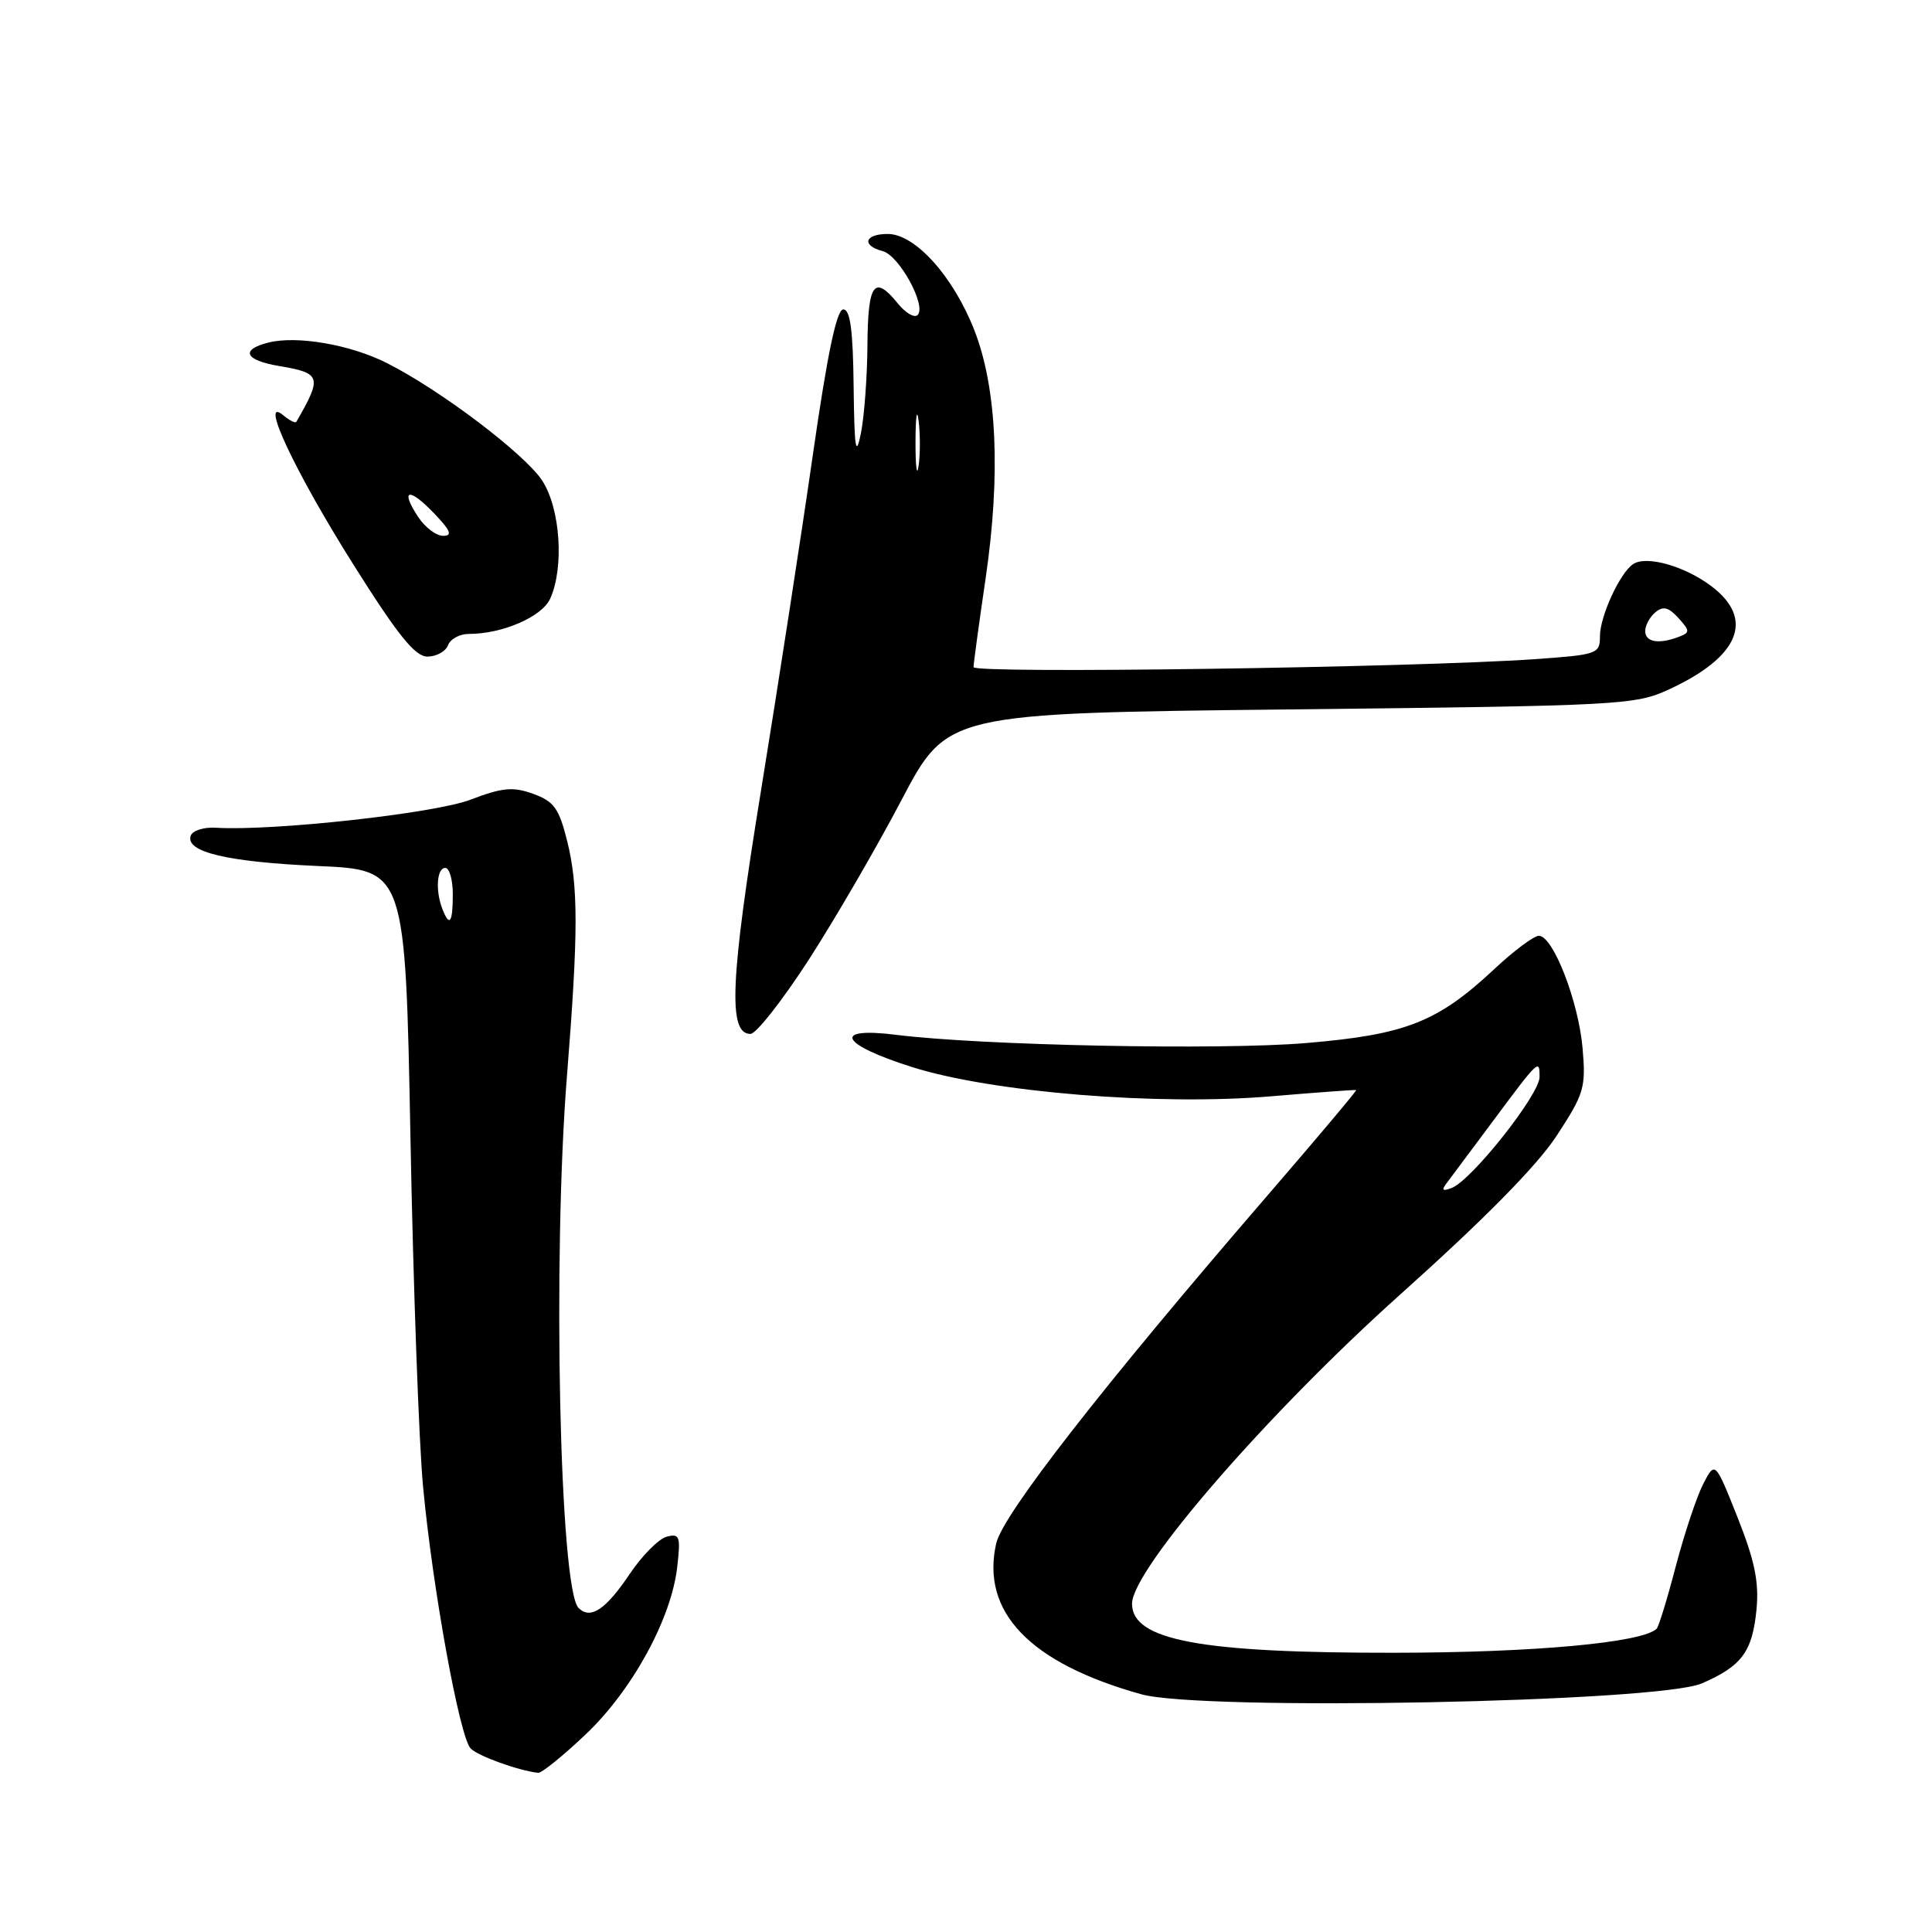 <?xml version="1.0" encoding="UTF-8" standalone="no"?>
<!DOCTYPE svg PUBLIC "-//W3C//DTD SVG 1.1//EN" "http://www.w3.org/Graphics/SVG/1.1/DTD/svg11.dtd" >
<svg xmlns="http://www.w3.org/2000/svg" xmlns:xlink="http://www.w3.org/1999/xlink" version="1.1" viewBox="0 0 256 256">
 <g >
 <path fill="currentColor"
d=" M 77.58 229.84 C 83.77 223.98 88.97 214.48 89.74 207.60 C 90.20 203.57 90.06 203.17 88.34 203.62 C 87.29 203.90 85.10 206.10 83.46 208.53 C 80.26 213.30 78.24 214.64 76.66 213.06 C 74.15 210.55 73.20 166.63 75.13 142.50 C 76.64 123.56 76.64 117.40 75.15 111.43 C 74.07 107.11 73.41 106.19 70.66 105.19 C 67.96 104.22 66.60 104.34 62.32 105.97 C 57.53 107.79 36.13 110.14 28.60 109.68 C 27.00 109.58 25.50 110.06 25.27 110.74 C 24.53 112.89 30.09 114.21 42.10 114.75 C 53.71 115.26 53.71 115.26 54.39 150.88 C 54.76 170.47 55.51 191.22 56.06 197.00 C 57.32 210.50 60.90 230.16 62.36 231.68 C 63.33 232.68 68.70 234.62 71.31 234.91 C 71.76 234.96 74.58 232.68 77.58 229.84 Z  M 225.50 223.06 C 230.81 220.76 232.21 218.85 232.75 213.22 C 233.09 209.60 232.50 206.77 230.23 201.05 C 227.26 193.59 227.26 193.59 225.68 196.64 C 224.82 198.32 223.19 203.21 222.06 207.50 C 220.94 211.80 219.79 215.54 219.52 215.81 C 217.67 217.66 203.26 218.98 184.78 219.00 C 159.04 219.03 150.00 217.34 150.00 212.50 C 150.00 207.98 168.01 187.22 185.57 171.50 C 196.70 161.53 203.64 154.49 206.26 150.50 C 209.92 144.91 210.15 144.12 209.70 138.89 C 209.16 132.68 205.79 124.00 203.91 124.00 C 203.25 124.00 200.59 125.98 198.00 128.41 C 190.48 135.44 186.27 137.10 173.06 138.21 C 161.70 139.17 130.07 138.54 118.75 137.12 C 110.16 136.04 111.31 138.38 120.85 141.39 C 131.48 144.75 153.51 146.54 168.50 145.26 C 174.55 144.75 179.59 144.38 179.70 144.44 C 179.81 144.51 174.47 150.85 167.84 158.53 C 146.00 183.84 132.86 200.70 132.00 204.52 C 129.95 213.61 136.46 220.38 151.23 224.50 C 159.25 226.74 219.72 225.57 225.50 223.06 Z  M 107.10 127.27 C 110.56 121.92 116.12 112.36 119.45 106.02 C 125.50 94.50 125.50 94.50 171.00 94.00 C 214.89 93.52 216.66 93.42 221.15 91.35 C 230.50 87.03 232.55 82.02 226.75 77.66 C 223.20 74.99 218.14 73.57 216.39 74.75 C 214.63 75.94 212.00 81.67 212.00 84.32 C 212.00 86.65 211.67 86.76 203.25 87.35 C 187.09 88.46 129.00 89.29 129.00 88.40 C 129.00 87.92 129.72 82.63 130.60 76.64 C 132.62 62.83 132.10 51.41 129.10 43.74 C 126.31 36.61 121.26 31.00 117.63 31.00 C 114.56 31.00 114.11 32.53 116.97 33.28 C 119.15 33.85 122.80 40.53 121.59 41.74 C 121.17 42.16 120.01 41.49 119.00 40.25 C 115.84 36.35 115.00 37.49 114.94 45.75 C 114.91 50.01 114.51 55.30 114.06 57.50 C 113.40 60.69 113.21 59.42 113.11 51.25 C 113.03 43.72 112.66 41.00 111.74 41.00 C 110.86 41.00 109.63 46.87 107.71 60.25 C 106.19 70.84 103.10 90.83 100.85 104.68 C 96.75 129.87 96.44 137.00 99.44 137.00 C 100.19 137.00 103.63 132.62 107.10 127.27 Z  M 59.36 85.50 C 59.68 84.67 60.91 84.00 62.10 84.00 C 66.58 84.00 71.80 81.74 72.90 79.33 C 74.78 75.19 74.25 67.35 71.83 63.66 C 69.51 60.13 58.29 51.64 51.25 48.10 C 46.41 45.66 39.35 44.44 35.57 45.39 C 31.80 46.34 32.43 47.73 36.99 48.50 C 42.57 49.44 42.71 49.92 39.27 55.89 C 39.15 56.11 38.36 55.72 37.53 55.02 C 34.31 52.35 39.05 62.45 46.79 74.75 C 52.74 84.20 54.99 87.00 56.64 87.00 C 57.82 87.00 59.05 86.33 59.36 85.50 Z  M 58.61 120.42 C 57.67 117.98 57.89 115.00 59.00 115.00 C 59.55 115.00 60.00 116.58 60.00 118.50 C 60.00 122.29 59.56 122.90 58.61 120.42 Z  M 191.69 156.77 C 192.22 156.07 194.83 152.57 197.49 149.00 C 203.95 140.31 204.00 140.26 204.00 142.71 C 204.00 145.03 195.00 156.40 192.36 157.41 C 191.14 157.88 190.97 157.72 191.69 156.77 Z  M 218.00 83.62 C 218.00 82.86 218.61 81.74 219.35 81.13 C 220.37 80.27 221.10 80.46 222.39 81.88 C 223.94 83.60 223.95 83.81 222.46 84.38 C 219.80 85.40 218.00 85.09 218.00 83.62 Z  M 121.31 58.50 C 121.32 55.20 121.50 53.97 121.72 55.77 C 121.95 57.57 121.94 60.27 121.71 61.77 C 121.49 63.27 121.30 61.80 121.31 58.50 Z  M 55.39 68.47 C 52.98 64.80 54.18 64.54 57.51 68.01 C 59.72 70.32 59.99 71.00 58.71 71.00 C 57.79 71.00 56.30 69.86 55.39 68.47 Z "/>
</g>
</svg>